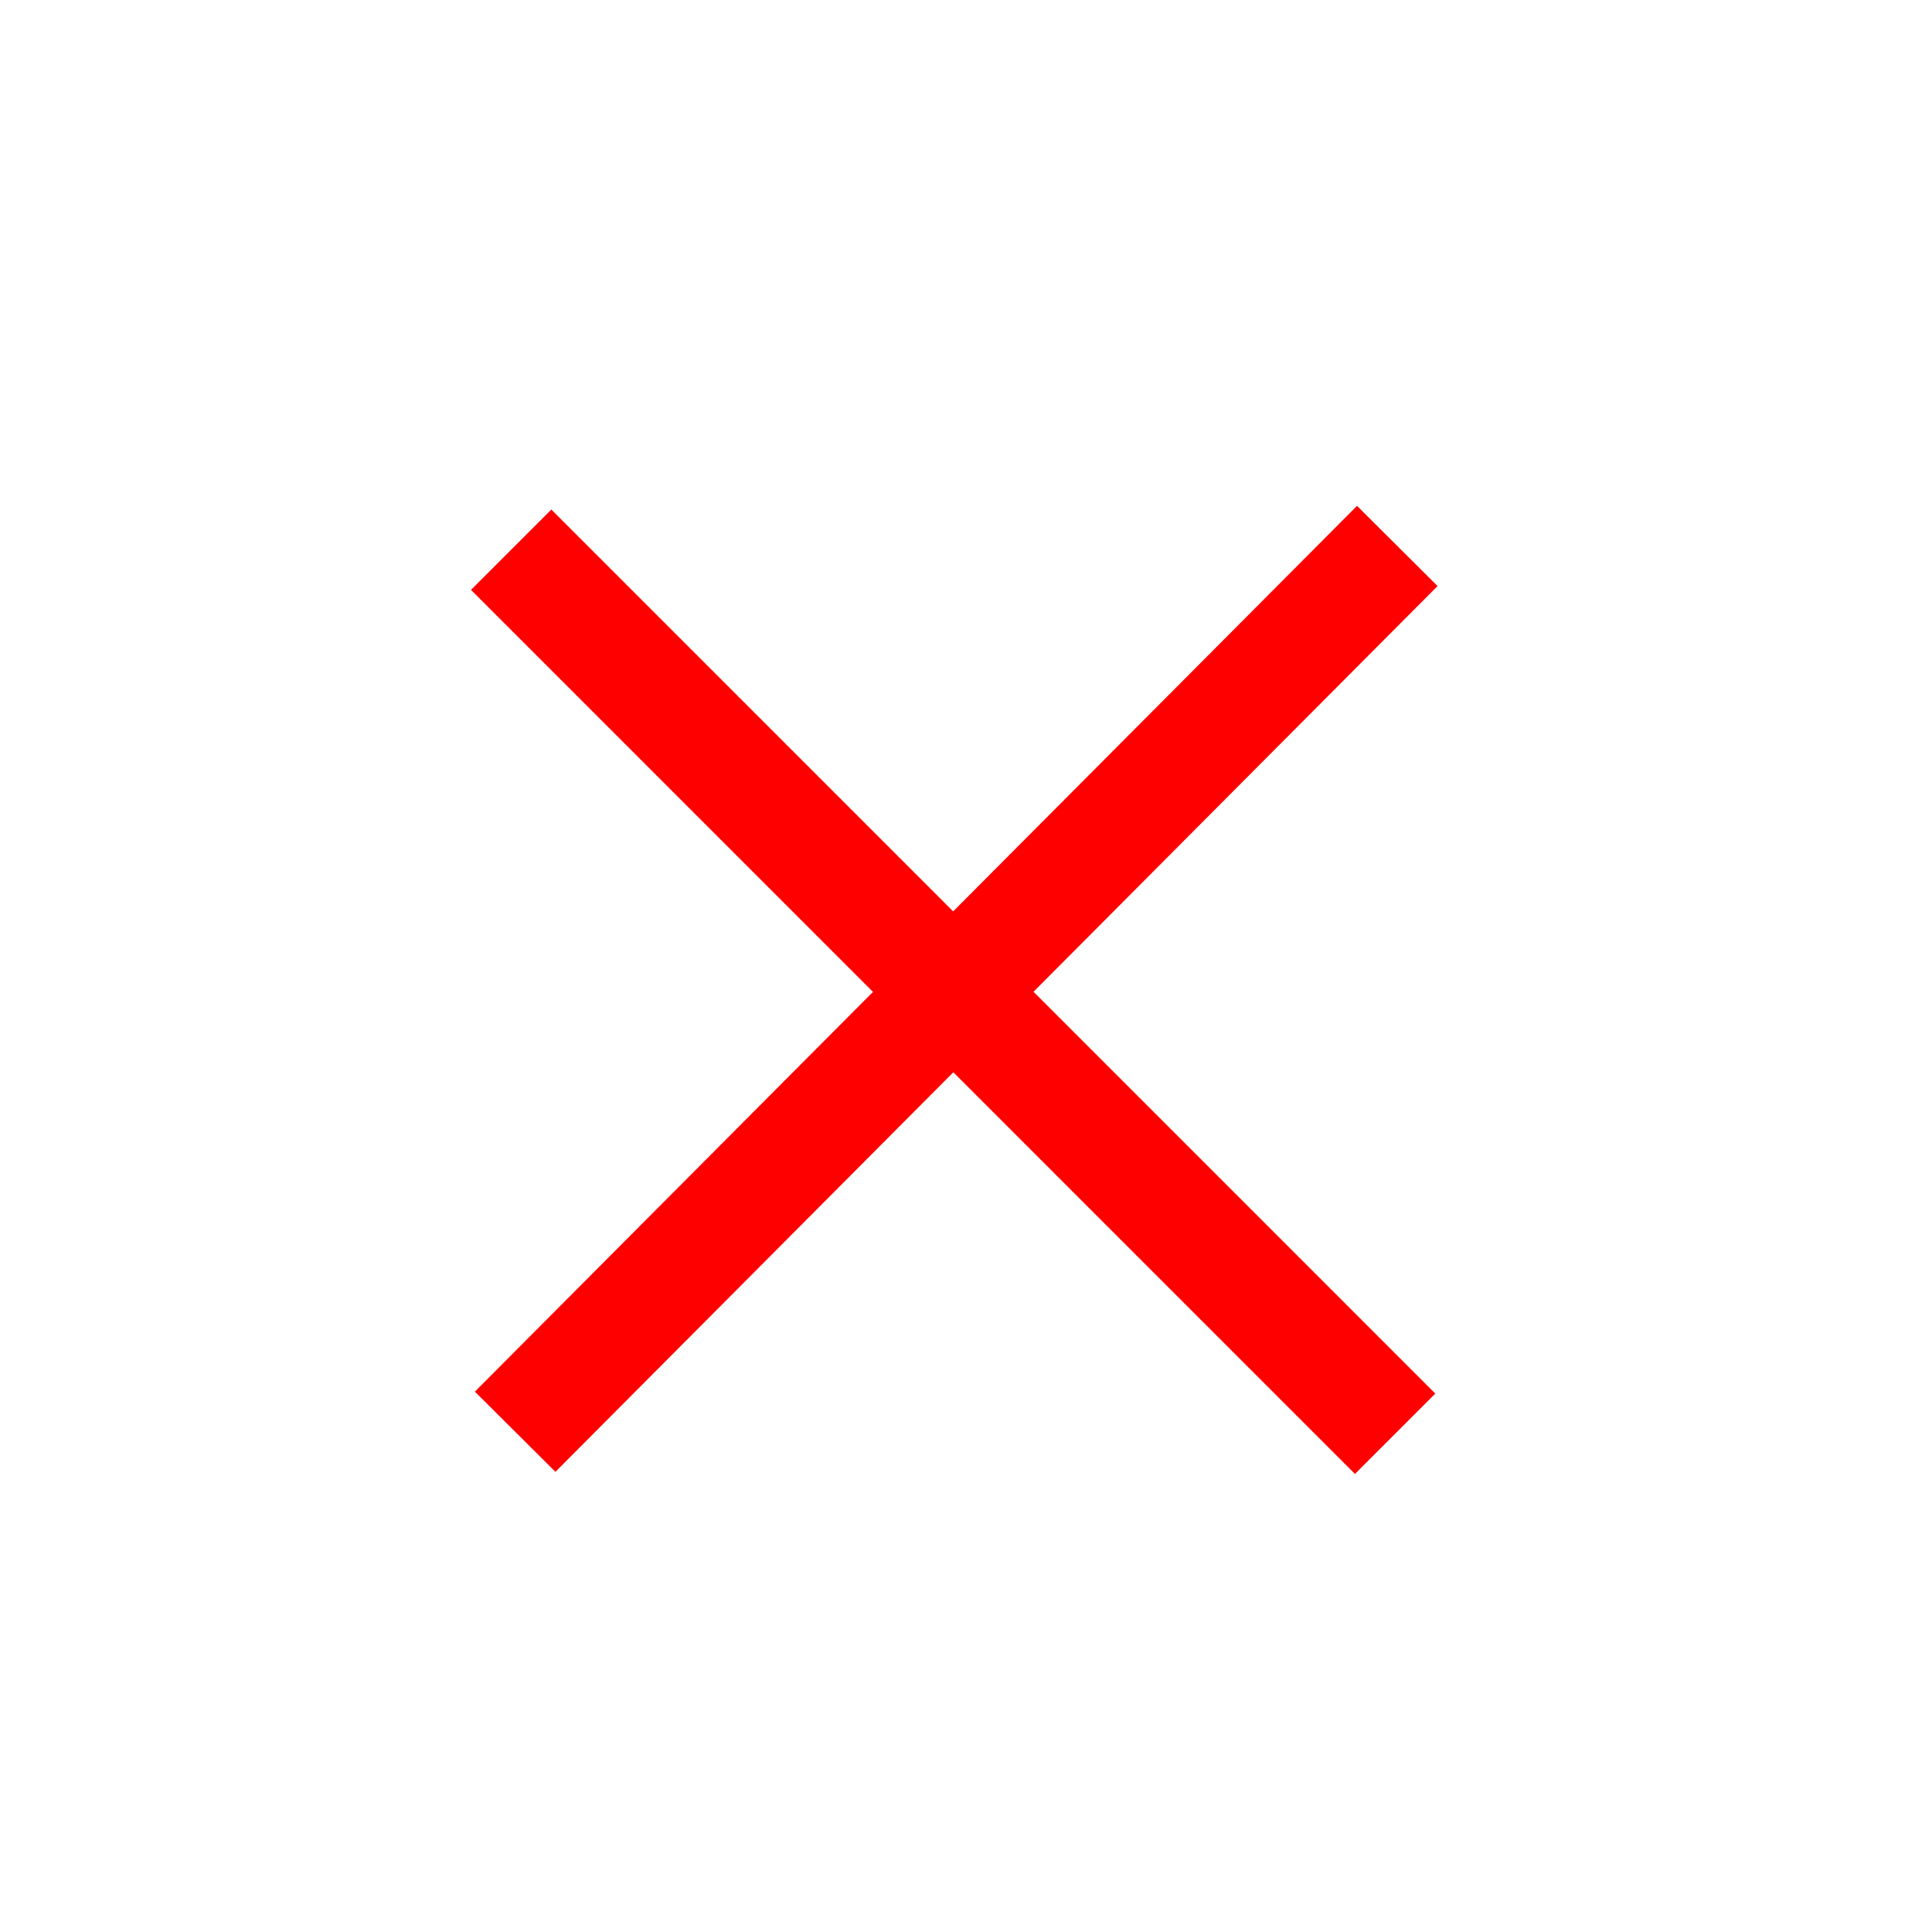 <svg width="20" height="20" viewBox="0 0 17 17" fill="none" xmlns="http://www.w3.org/2000/svg">
<line x1="4.533" y1="12.598" x2="12.295" y2="4.804" stroke="#FF0000"/>
<line x1="4.498" y1="4.837" x2="12.276" y2="12.616" stroke="#FF0000"/>
</svg>
